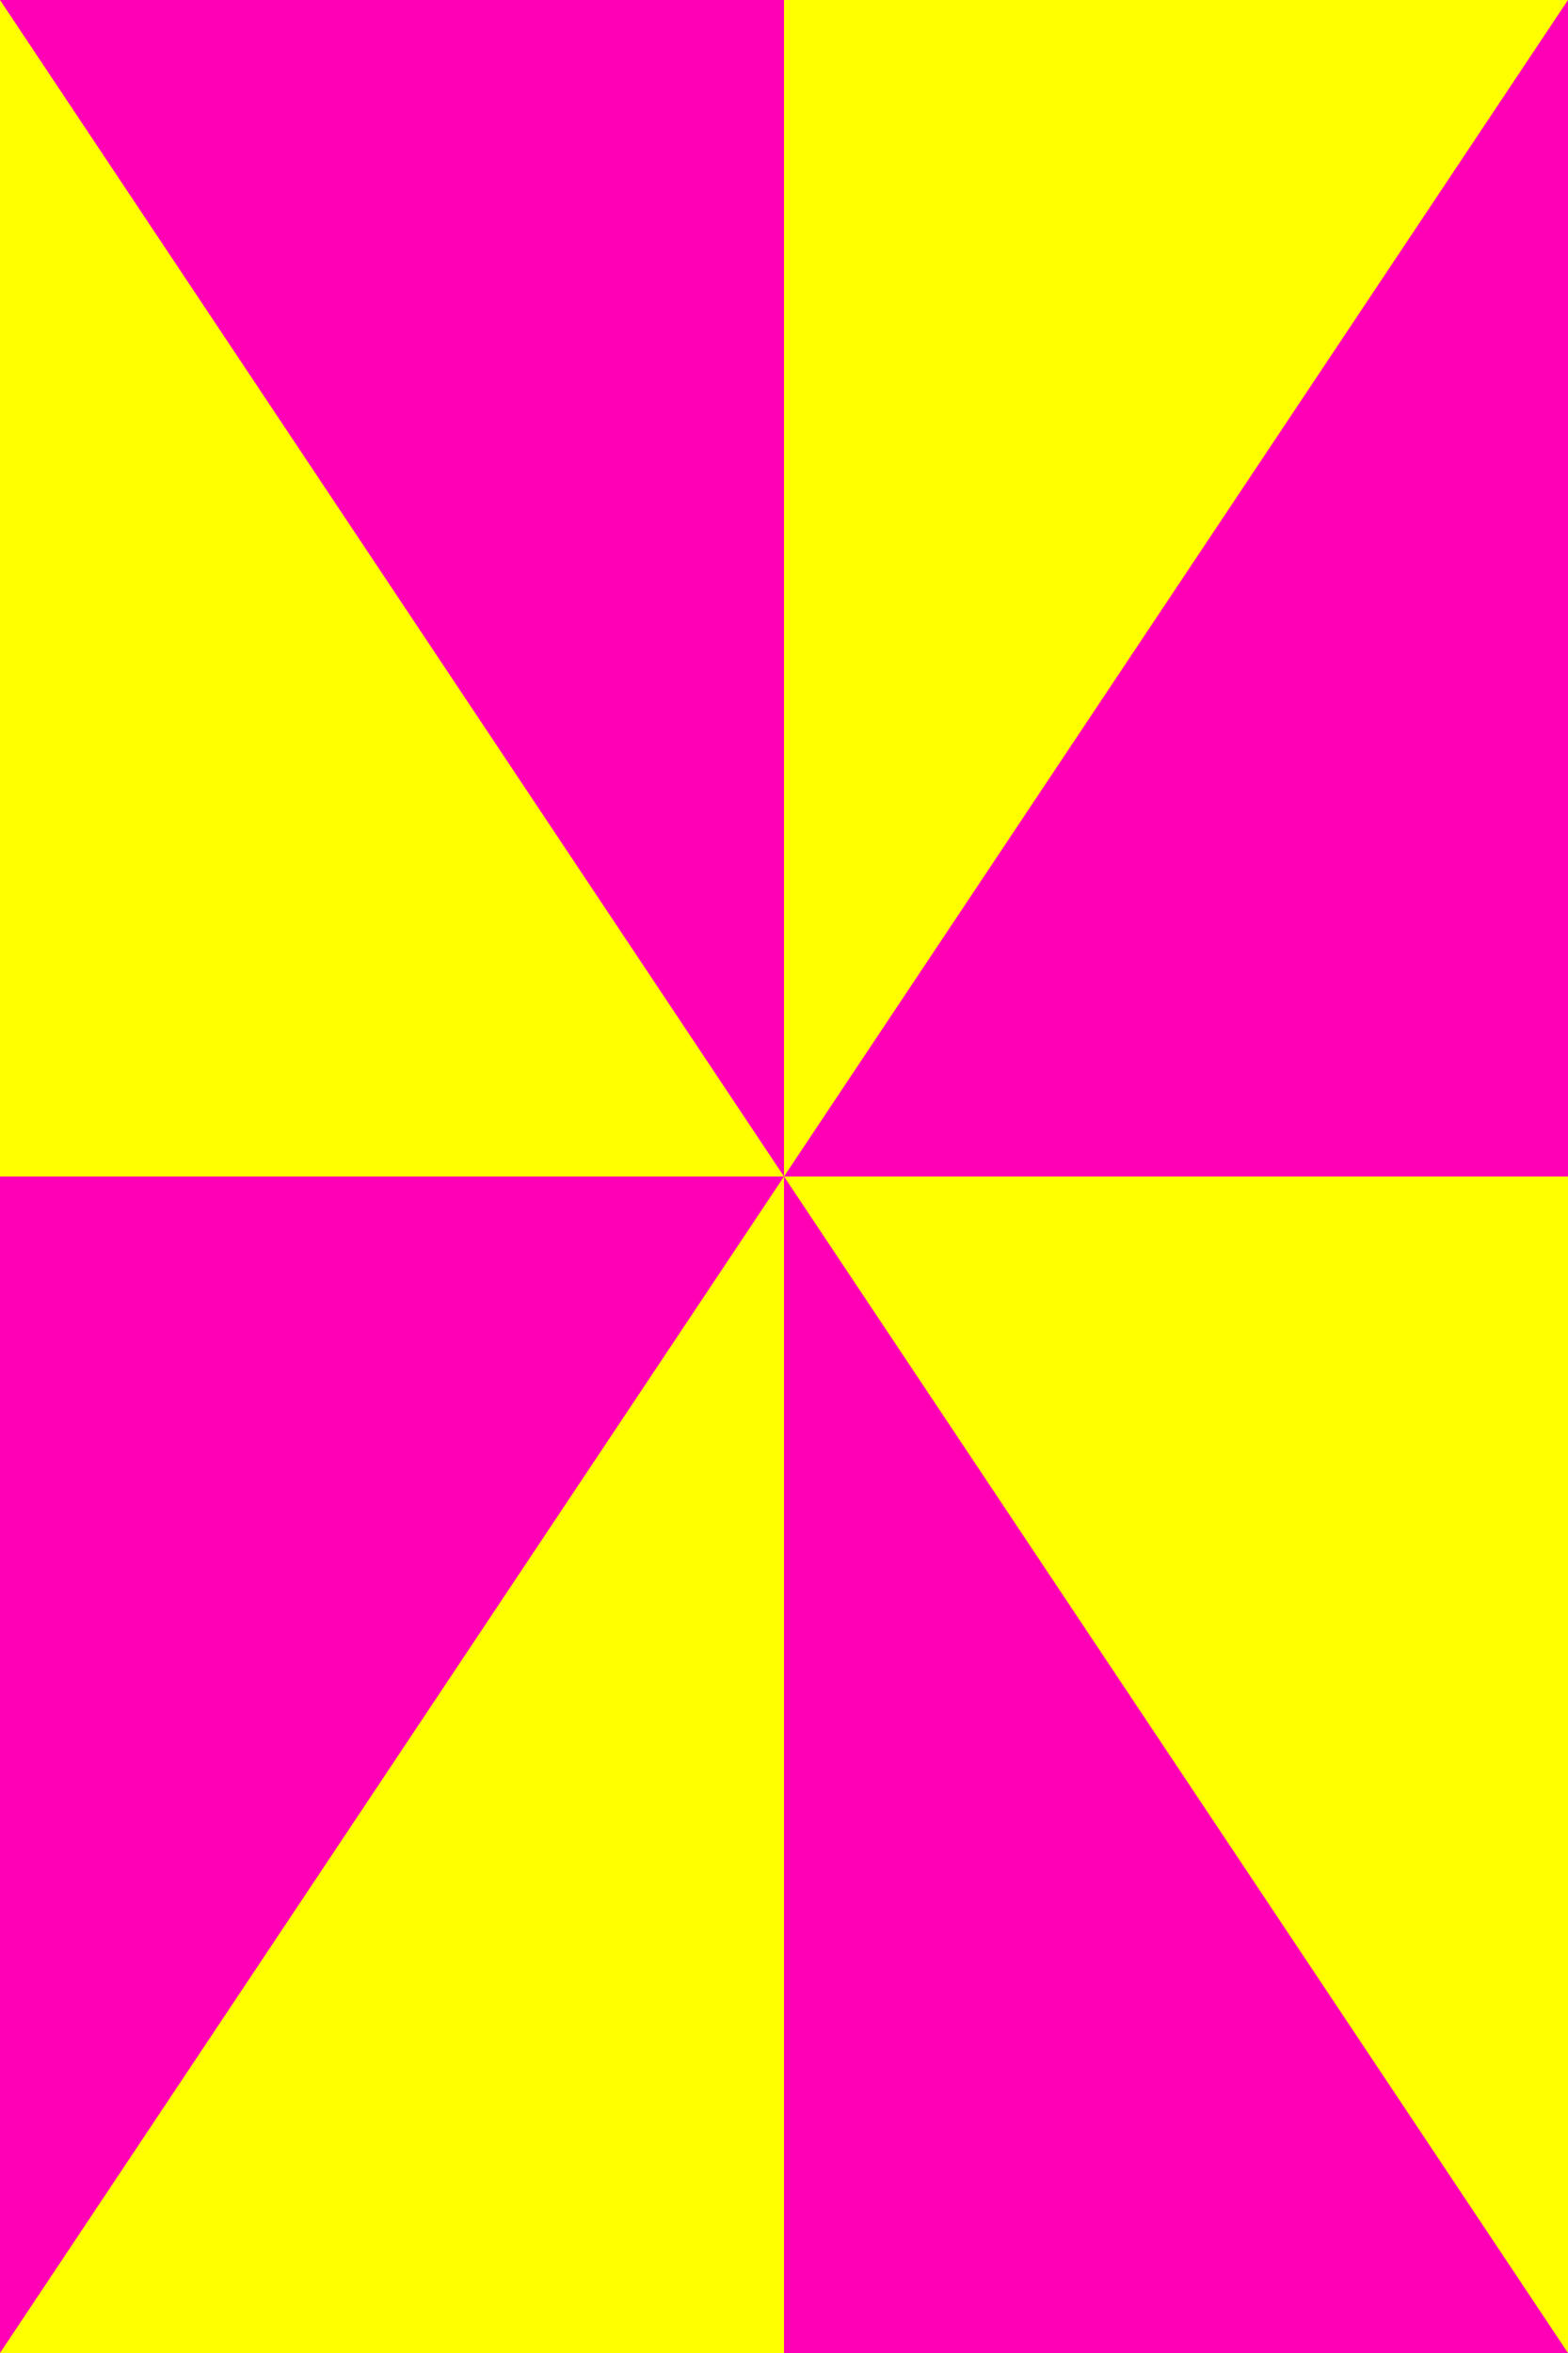 <svg id="Layer_1" data-name="Layer 1" xmlns="http://www.w3.org/2000/svg" viewBox="0 0 800 1200" preserveAspectRatio="none"><rect x="0" y="0" width="800" height="1200" fill="#333333" stroke="none"/><defs><style>.cls-1{fill:#ff0;}.cls-2{fill:#ff00b7;}</style></defs><title>Artboard 1 copy 23r</title><rect class="cls-1" x="-200" y="200" width="1200" height="800" transform="translate(1000 200) rotate(90)"/><path class="cls-2" d="M800,0m0,0L400,600H800M400,0H0L400,600M0,1200,400,600H0m400,600H800L400,600"/></svg>